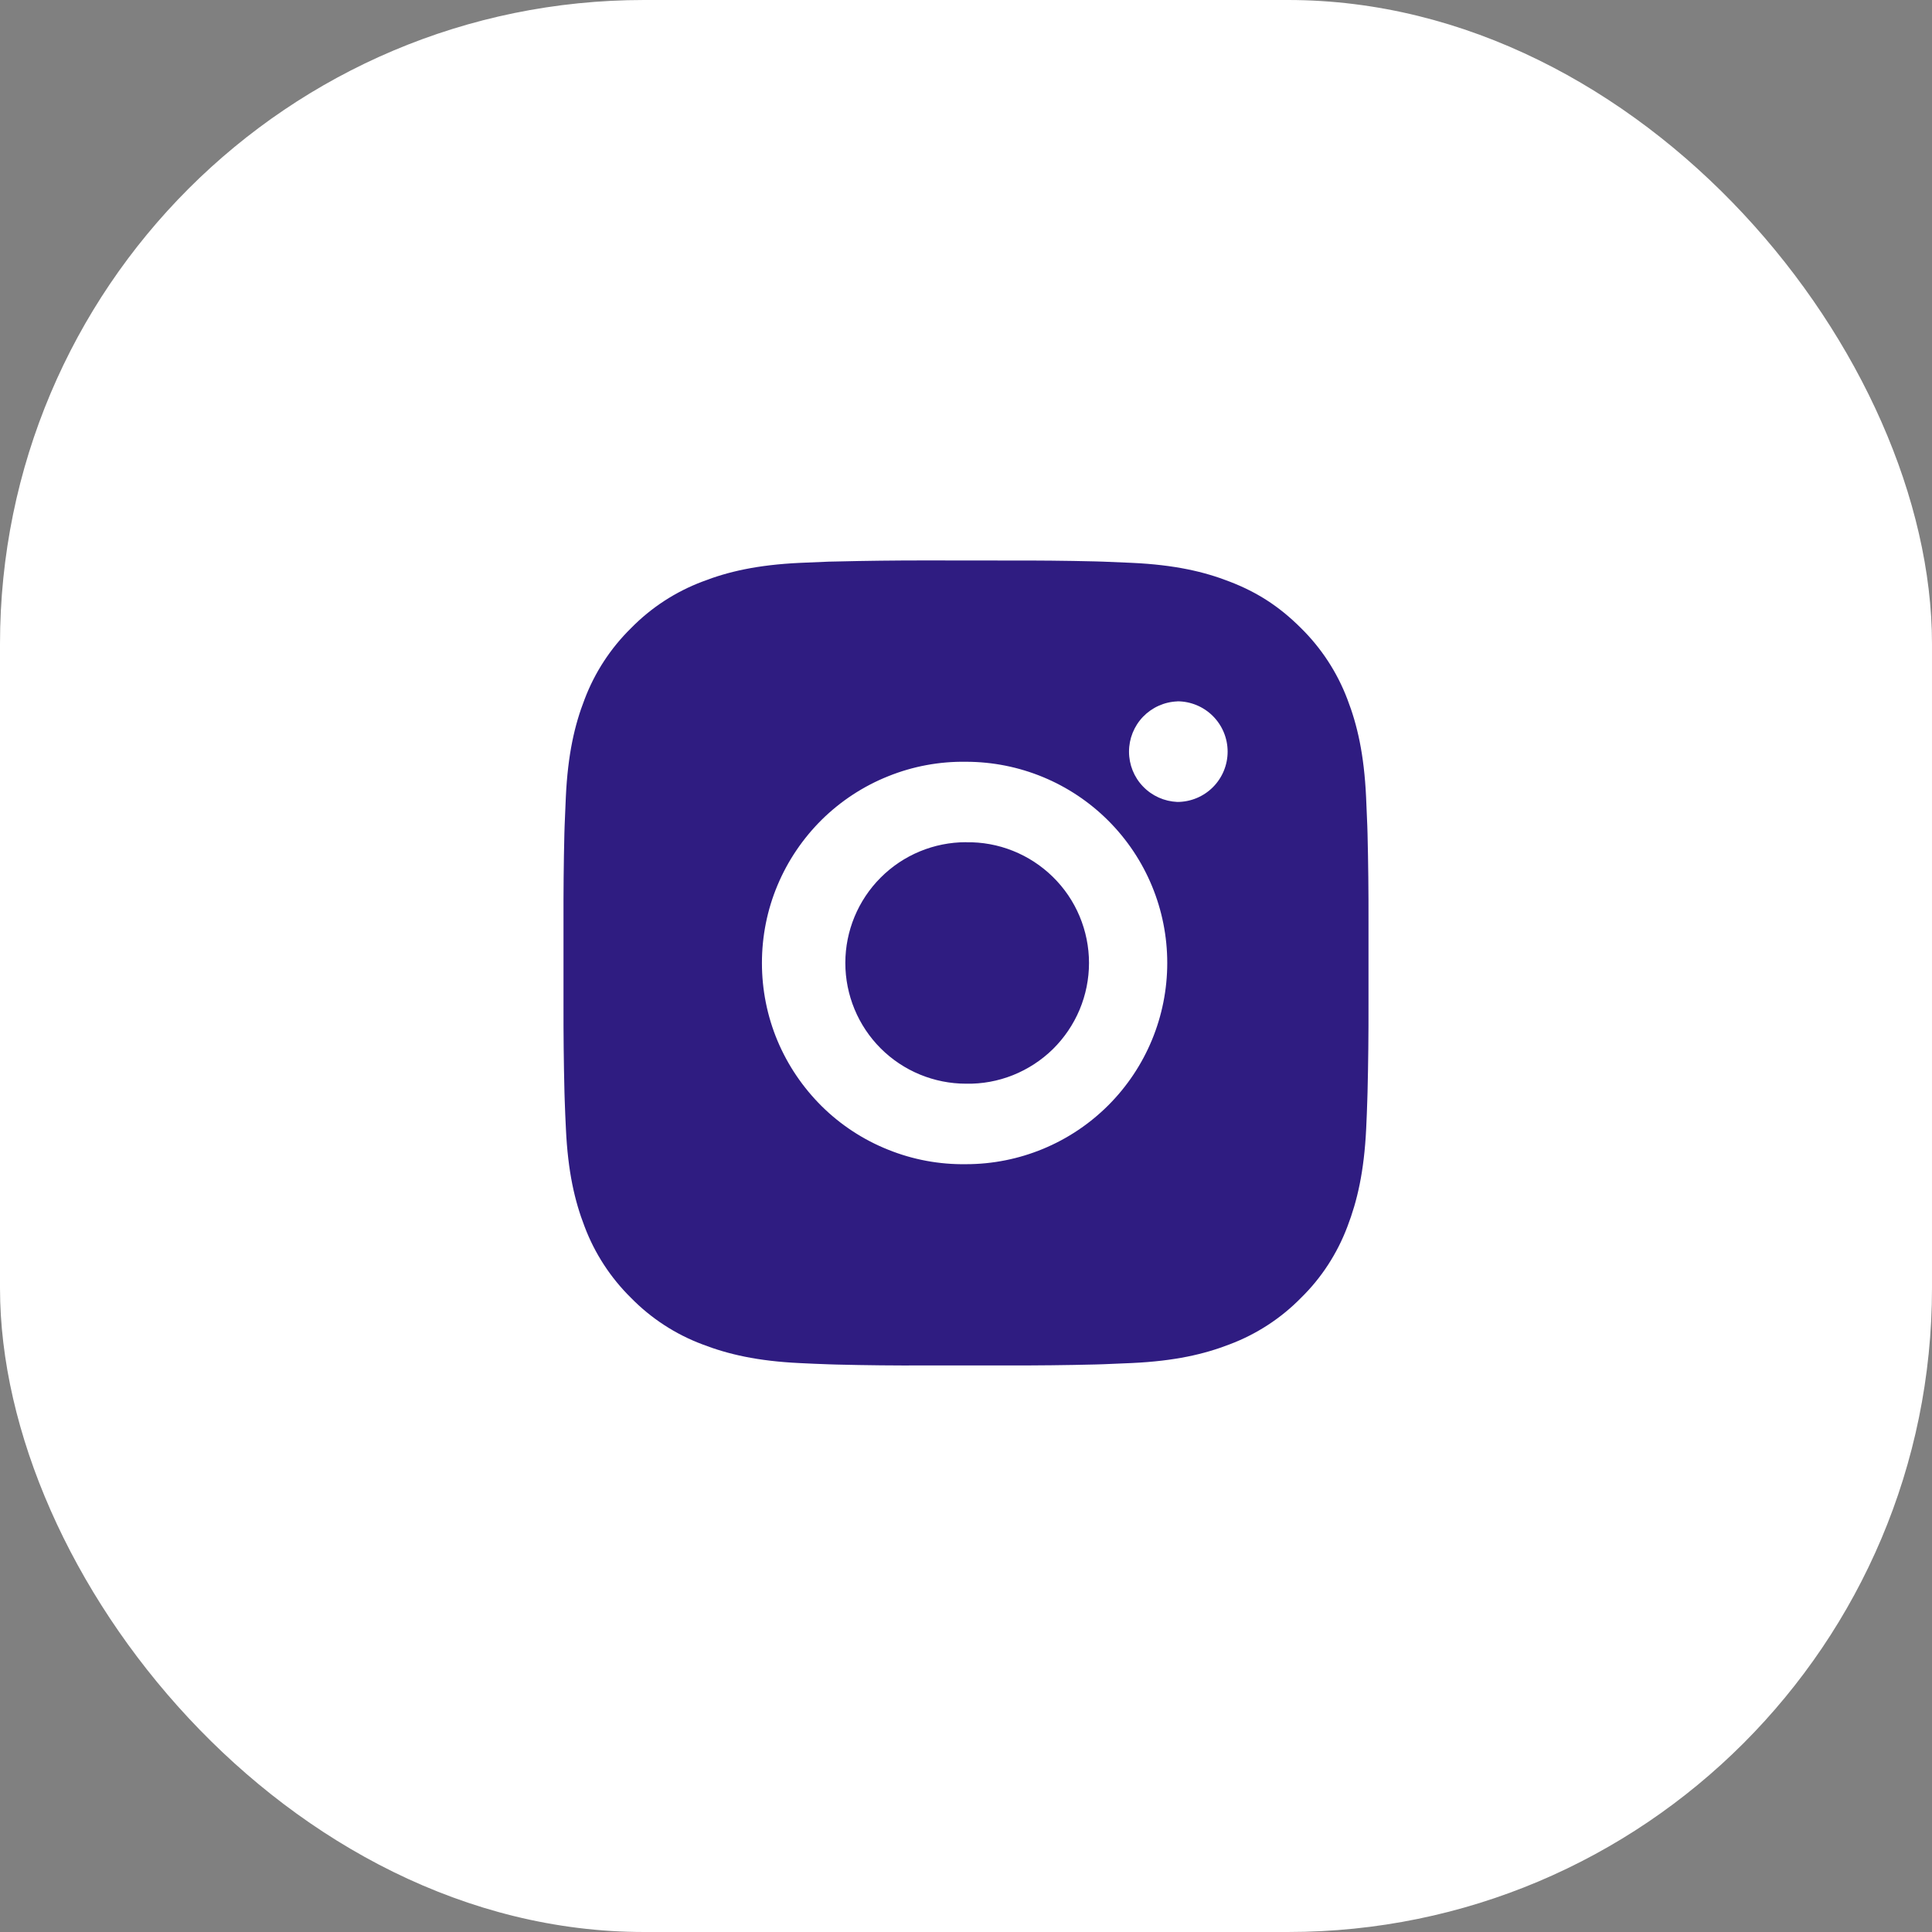 <svg width="24" height="24" viewBox="0 0 24 24" fill="none" xmlns="http://www.w3.org/2000/svg">
<rect x="0" y="0" width="24" height="24" fill="#808080" stroke="none"/>
<rect width="24" height="24" rx="8" fill="white"/>
<path d="M12.514 6.963C12.879 6.962 13.244 6.965 13.608 6.974L13.706 6.977C13.818 6.981 13.928 6.986 14.062 6.992C14.594 7.017 14.957 7.101 15.275 7.225C15.605 7.352 15.883 7.524 16.161 7.802C16.415 8.052 16.612 8.354 16.738 8.687C16.861 9.006 16.945 9.369 16.97 9.901C16.976 10.034 16.981 10.145 16.985 10.257L16.988 10.354C16.997 10.719 17.001 11.084 17 11.448L17 11.821V12.476C17.001 12.841 16.997 13.206 16.988 13.571L16.985 13.668C16.982 13.78 16.977 13.89 16.971 14.024C16.945 14.556 16.86 14.919 16.738 15.237C16.612 15.571 16.416 15.874 16.161 16.123C15.911 16.378 15.609 16.574 15.275 16.7C14.957 16.823 14.594 16.907 14.062 16.932C13.928 16.938 13.818 16.943 13.706 16.947L13.608 16.95C13.244 16.959 12.879 16.963 12.514 16.962L12.141 16.962H11.486C11.122 16.964 10.757 16.96 10.392 16.951L10.295 16.948C10.176 16.944 10.058 16.939 9.939 16.933C9.407 16.908 9.044 16.823 8.725 16.7C8.391 16.575 8.089 16.378 7.839 16.123C7.585 15.873 7.388 15.571 7.262 15.237C7.139 14.919 7.055 14.556 7.03 14.024C7.024 13.905 7.019 13.787 7.015 13.668L7.012 13.571C7.003 13.206 6.999 12.841 7 12.476V11.448C6.999 11.084 7.002 10.719 7.011 10.354L7.014 10.257C7.018 10.145 7.023 10.034 7.029 9.901C7.054 9.369 7.138 9.006 7.262 8.687C7.388 8.354 7.585 8.052 7.84 7.802C8.089 7.548 8.391 7.351 8.725 7.225C9.044 7.101 9.406 7.017 9.939 6.992L10.295 6.977L10.392 6.975C10.757 6.966 11.121 6.962 11.486 6.962L12.514 6.963ZM12 9.463C11.669 9.458 11.34 9.519 11.033 9.643C10.725 9.766 10.445 9.95 10.209 10.182C9.974 10.415 9.786 10.692 9.658 10.998C9.53 11.303 9.465 11.631 9.465 11.963C9.465 12.294 9.53 12.622 9.658 12.928C9.786 13.233 9.974 13.51 10.209 13.743C10.445 13.976 10.725 14.159 11.033 14.282C11.34 14.406 11.669 14.467 12 14.462C12.663 14.462 13.299 14.199 13.768 13.73C14.237 13.261 14.5 12.625 14.5 11.962C14.5 11.299 14.237 10.664 13.768 10.195C13.299 9.726 12.663 9.463 12 9.463ZM12 10.463C12.199 10.459 12.397 10.495 12.582 10.569C12.768 10.643 12.936 10.753 13.078 10.892C13.221 11.032 13.334 11.198 13.411 11.382C13.488 11.566 13.528 11.763 13.528 11.962C13.528 12.162 13.488 12.359 13.411 12.543C13.334 12.726 13.221 12.893 13.079 13.033C12.937 13.172 12.768 13.282 12.583 13.356C12.398 13.43 12.2 13.466 12.001 13.462C11.603 13.462 11.221 13.304 10.94 13.023C10.659 12.742 10.501 12.36 10.501 11.962C10.501 11.565 10.659 11.183 10.94 10.902C11.221 10.62 11.603 10.462 12.001 10.462L12 10.463ZM14.625 8.713C14.464 8.719 14.311 8.788 14.199 8.904C14.087 9.021 14.025 9.176 14.025 9.337C14.025 9.499 14.087 9.654 14.199 9.77C14.311 9.887 14.464 9.955 14.625 9.962C14.791 9.962 14.95 9.896 15.067 9.779C15.184 9.662 15.25 9.503 15.25 9.337C15.25 9.171 15.184 9.012 15.067 8.895C14.95 8.778 14.791 8.712 14.625 8.712V8.713Z" fill="#2F1C81"/>
</svg>
